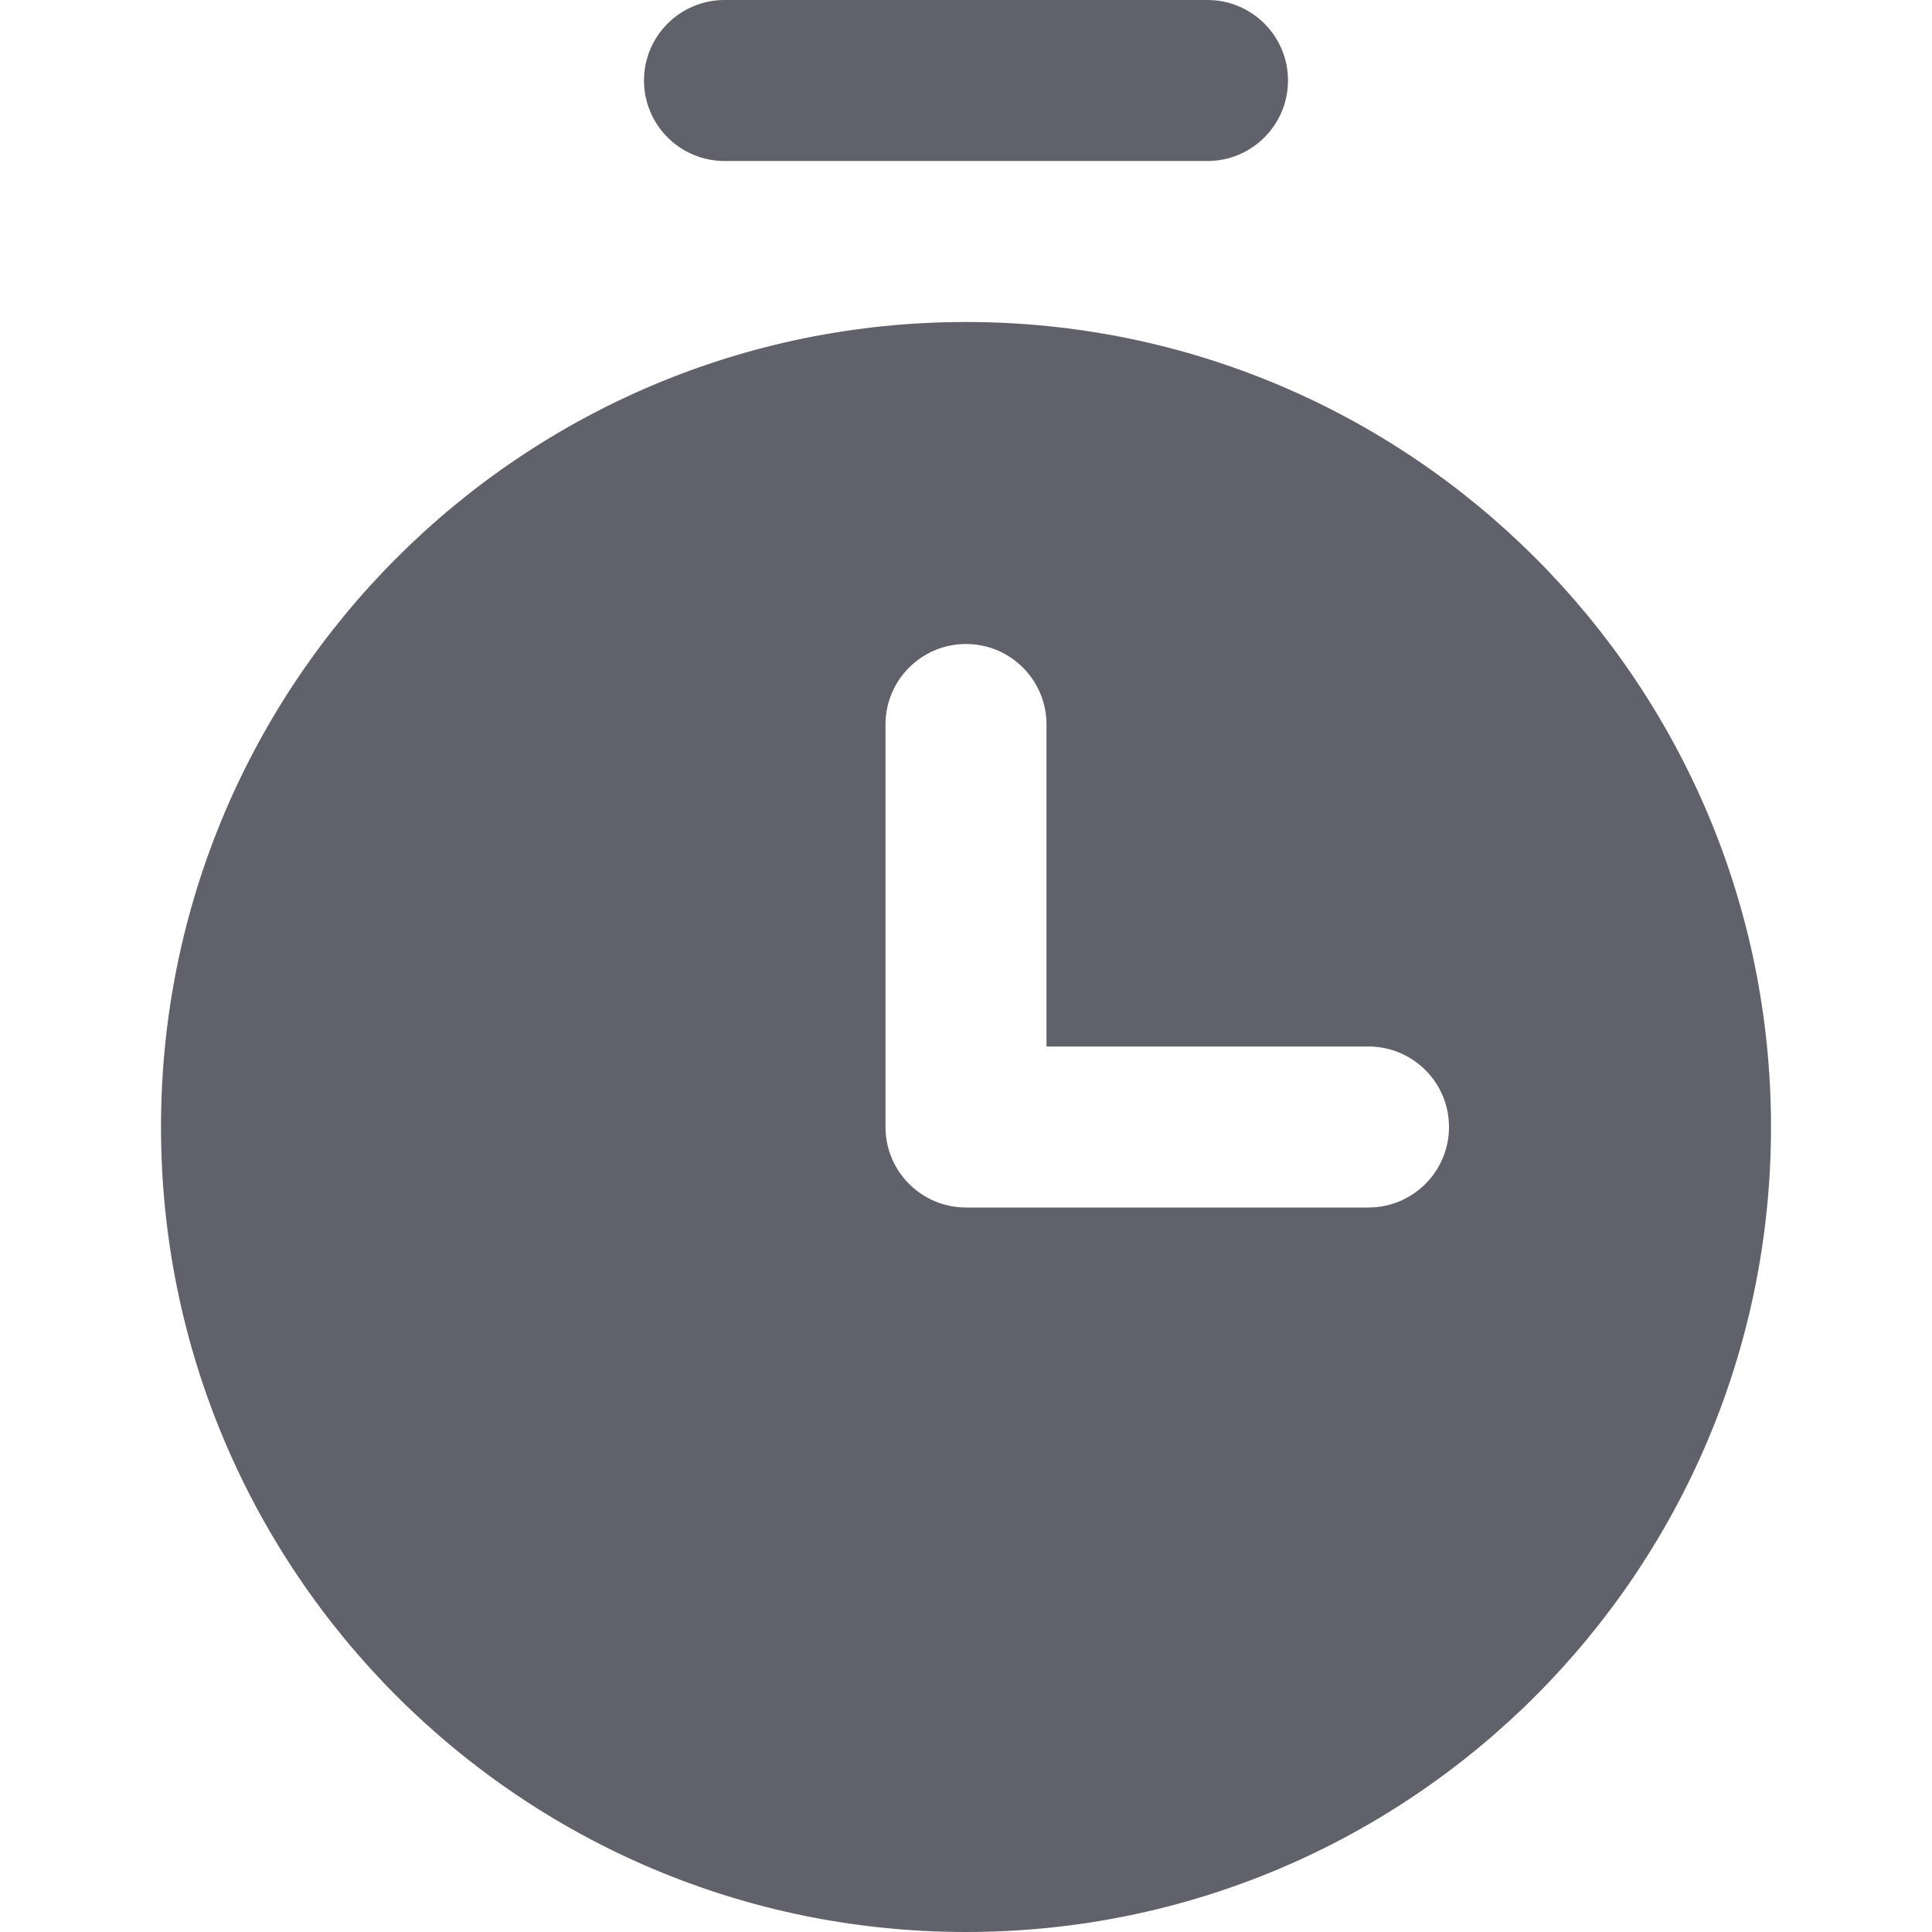 <svg xmlns="http://www.w3.org/2000/svg" height="24" width="24" viewBox="0 0 24 24"><path data-color="color-2" d="M15,2h-6c-.552,0-1-.448-1-1s.448-1,1-1h6c.552,0,1,.448,1,1s-.448,1-1,1Z" fill="#61616b"></path><path d="M12,4C6.477,4,2,8.477,2,14s4.477,10,10,10,10-4.477,10-10S17.523,4,12,4Zm5,11h-5c-.552,0-1-.448-1-1v-5c0-.552,.448-1,1-1s1,.448,1,1v4h4c.552,0,1,.448,1,1s-.448,1-1,1Z" fill="#61616b"></path></svg>